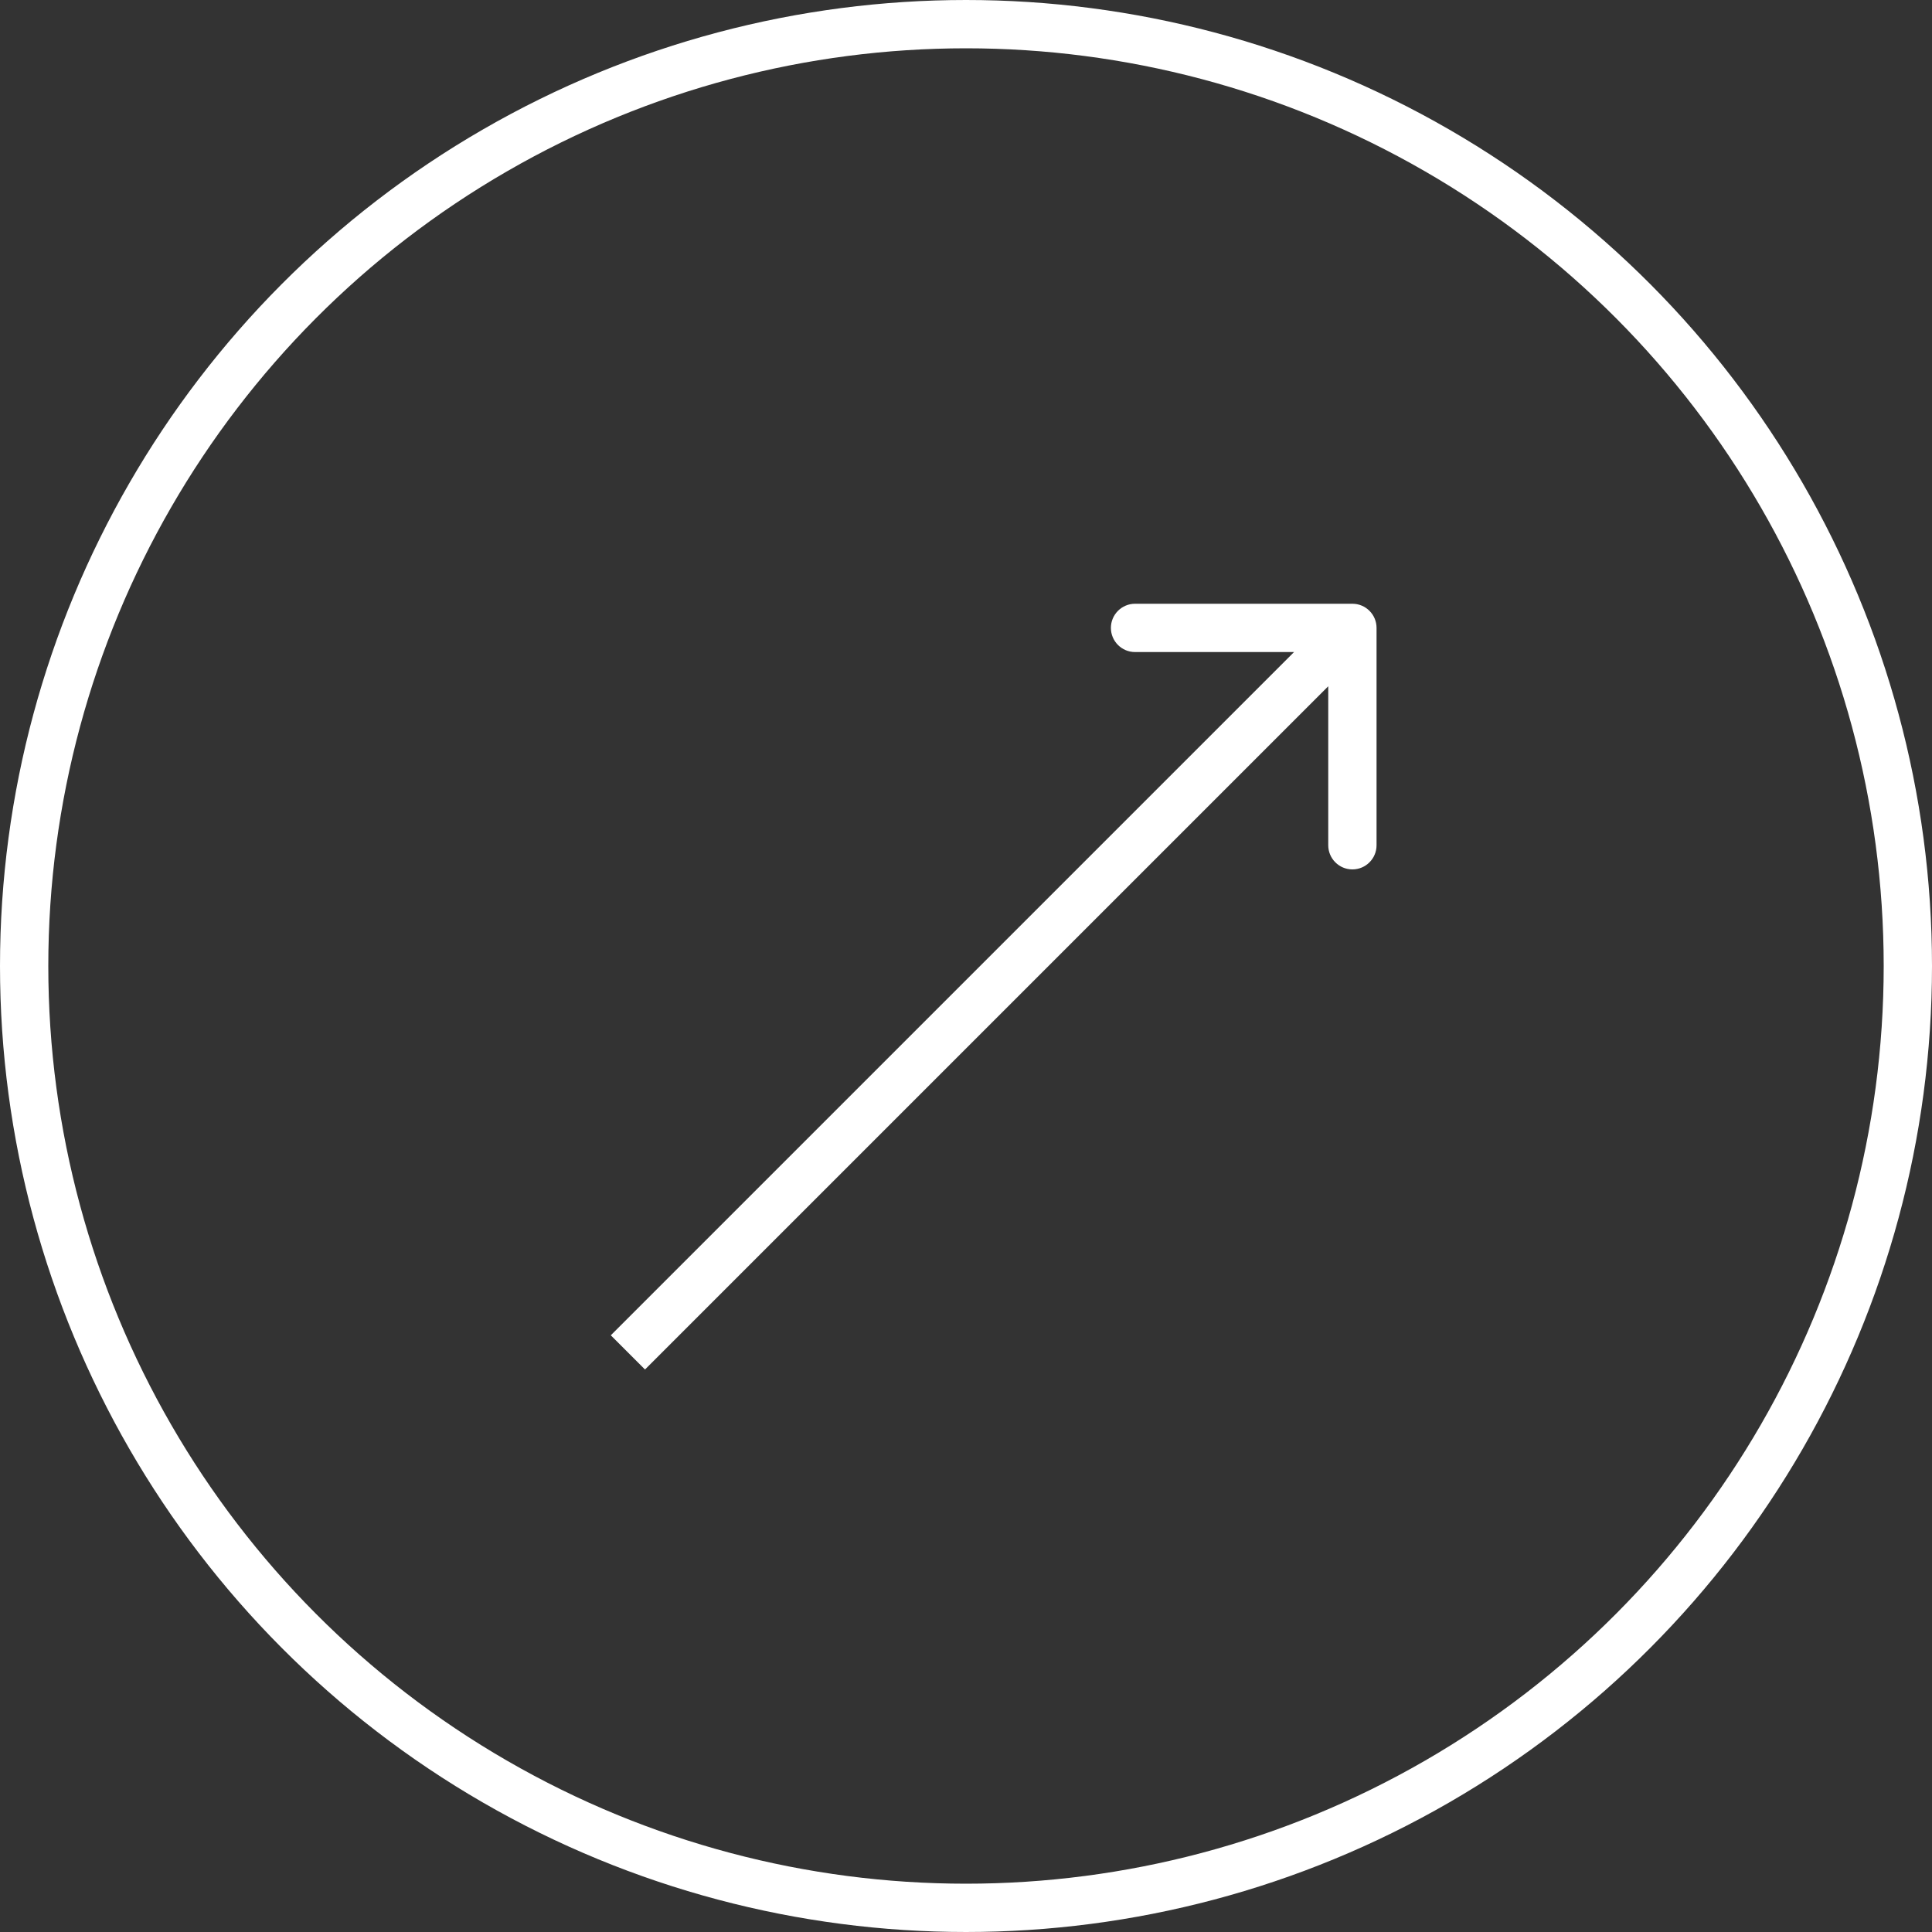 <svg width="40" height="40" viewBox="0 0 40 40" fill="none" xmlns="http://www.w3.org/2000/svg">
  <rect x="0" y="0" width="40" height="40" fill="#333333" stroke="none"/>
  <path d="M28.5 13C28.5 12.724 28.276 12.5 28 12.5H23.5C23.224 12.5 23 12.724 23 13C23 13.276 23.224 13.5 23.5 13.5H27.5V17.5C27.5 17.776 27.724 18 28 18C28.276 18 28.5 17.776 28.5 17.5V13ZM13.354 28.354L28.354 13.354L27.646 12.646L12.646 27.646L13.354 28.354Z" fill="white" />
  <circle cx="20" cy="20" r="19.5" stroke="white" />
</svg>